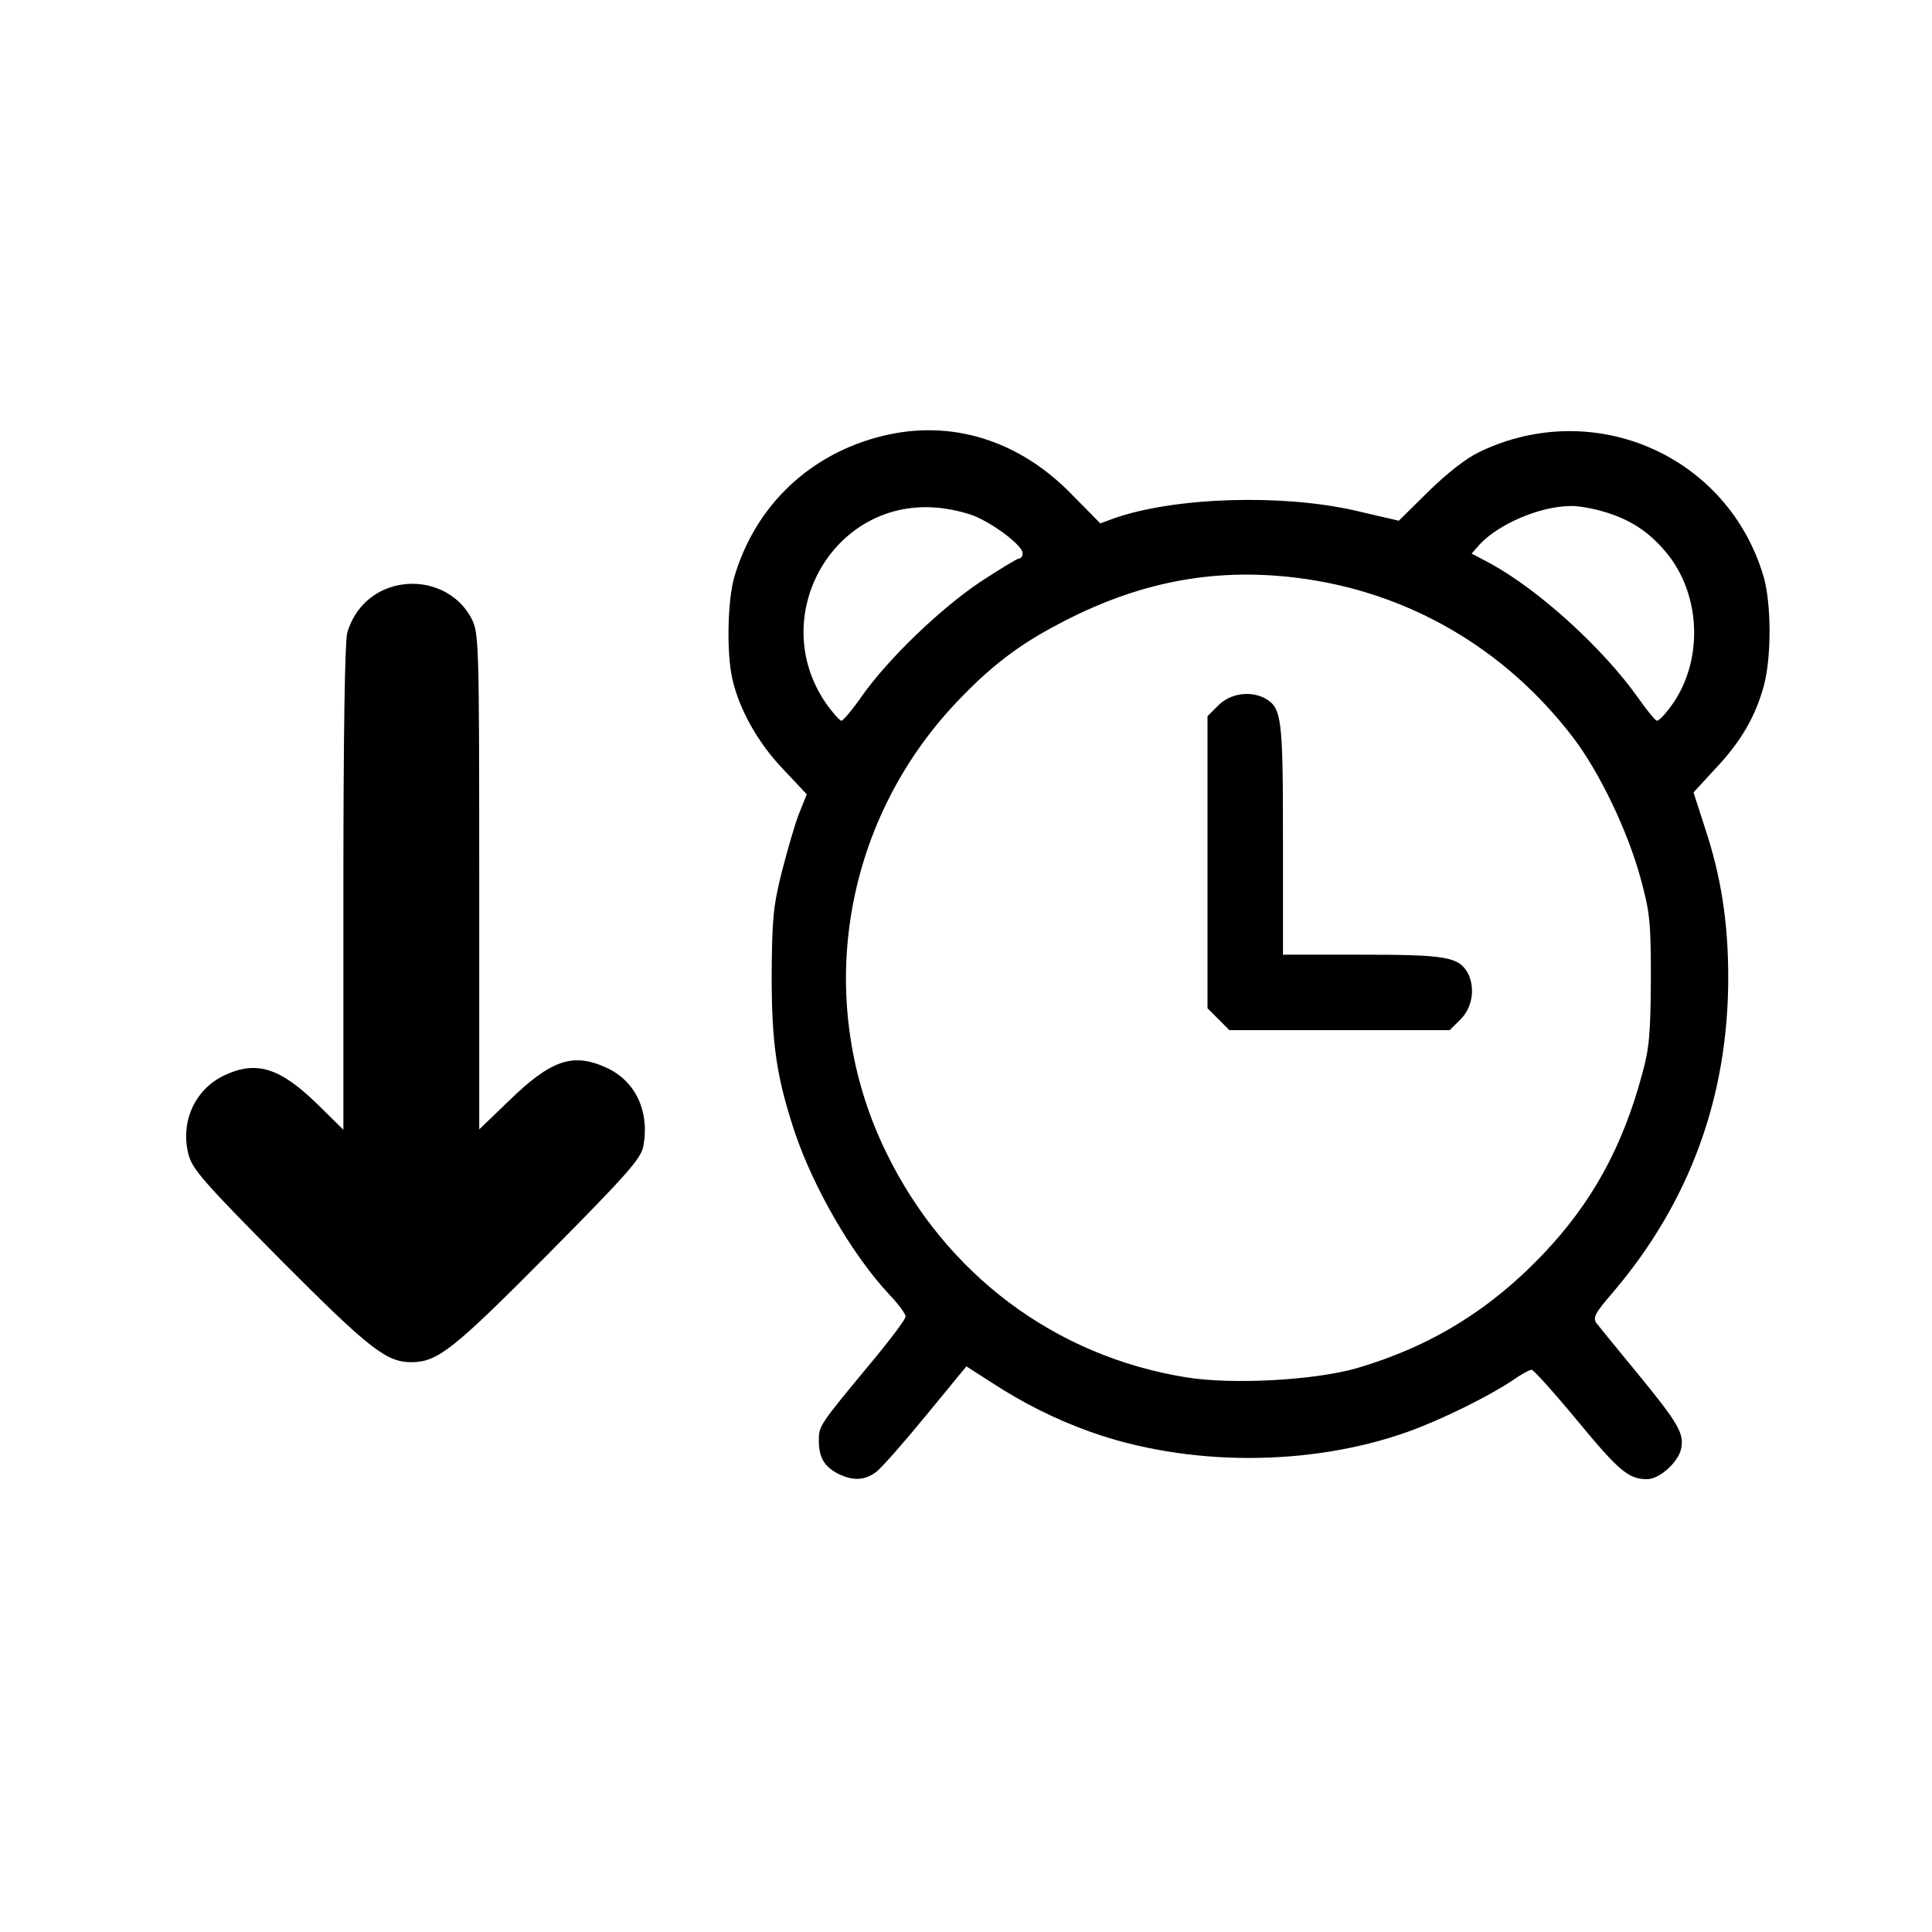 <svg version="1.0" xmlns="http://www.w3.org/2000/svg"
 width="512pt" height="512pt" viewBox="0 0 512 512"
 preserveAspectRatio="xMidYMid meet">

<g transform="translate(0,512) scale(0.1,-0.1)" stroke="none">
<path d="M2340 3965 c-193 -47 -338 -184 -394 -374 -18 -62 -21 -202 -5 -271
18 -80 68 -169 134 -238 l63 -67 -20 -50 c-11 -27 -31 -97 -46 -155 -23 -92
-26 -125 -27 -275 0 -183 13 -269 61 -415 51 -150 152 -325 251 -431 24 -25
43 -51 43 -58 0 -7 -42 -63 -93 -124 -136 -164 -137 -166 -137 -204 0 -45 14
-69 50 -88 40 -20 72 -19 103 5 14 11 74 79 132 150 l106 129 67 -43 c86 -56
169 -97 260 -130 260 -93 584 -93 844 0 87 31 216 95 275 135 23 16 46 29 52
29 5 0 60 -61 122 -136 109 -132 135 -154 184 -154 32 0 82 44 90 80 9 41 -7
68 -116 201 -52 63 -100 122 -107 131 -12 15 -7 26 44 85 202 238 304 517 304
832 0 147 -19 269 -62 398 l-30 93 58 63 c69 73 107 140 129 222 20 77 19 216
-1 286 -94 321 -448 477 -752 332 -36 -17 -86 -56 -136 -105 l-79 -78 -116 27
c-193 44 -475 36 -637 -20 l-38 -14 -76 77 c-140 144 -319 199 -500 155z m246
-214 c56 -25 124 -78 124 -97 0 -8 -4 -14 -9 -14 -5 0 -51 -28 -103 -62 -106
-71 -242 -202 -312 -300 -26 -38 -52 -68 -56 -68 -5 0 -23 21 -41 46 -157 228
16 539 289 519 34 -2 83 -13 108 -24z m1664 13 c69 -20 118 -52 163 -105 97
-113 103 -296 12 -415 -14 -19 -29 -34 -34 -34 -4 0 -27 28 -50 61 -93 131
-261 284 -390 355 l-51 27 22 25 c51 54 159 100 239 101 19 1 59 -6 89 -15z
m-815 -175 c294 -36 553 -186 735 -425 69 -91 143 -245 177 -369 25 -91 28
-115 28 -270 -1 -144 -4 -183 -23 -251 -52 -194 -134 -343 -264 -479 -140
-147 -298 -244 -493 -301 -112 -32 -329 -44 -452 -24 -347 56 -637 273 -794
595 -194 396 -120 871 186 1194 88 93 163 151 268 206 210 112 411 151 632
124z"/>
<path d="M3229 3251 l-29 -29 0 -387 0 -387 29 -29 29 -29 292 0 292 0 29 29
c31 31 39 83 19 122 -24 43 -57 49 -280 49 l-210 0 0 305 c0 325 -3 350 -49
375 -39 20 -91 12 -122 -19z"/>
<path d="M1060 3570 c-68 -12 -121 -60 -140 -128 -6 -24 -10 -268 -10 -677 l0
-639 -67 66 c-101 99 -164 119 -251 77 -77 -38 -115 -124 -92 -210 10 -38 43
-75 243 -277 237 -238 281 -272 348 -272 69 1 109 32 361 286 213 215 247 254
253 287 17 92 -21 173 -99 208 -88 40 -146 20 -257 -88 l-79 -76 0 657 c0 635
-1 658 -20 696 -34 67 -112 104 -190 90z"/>
</g>
</svg>
